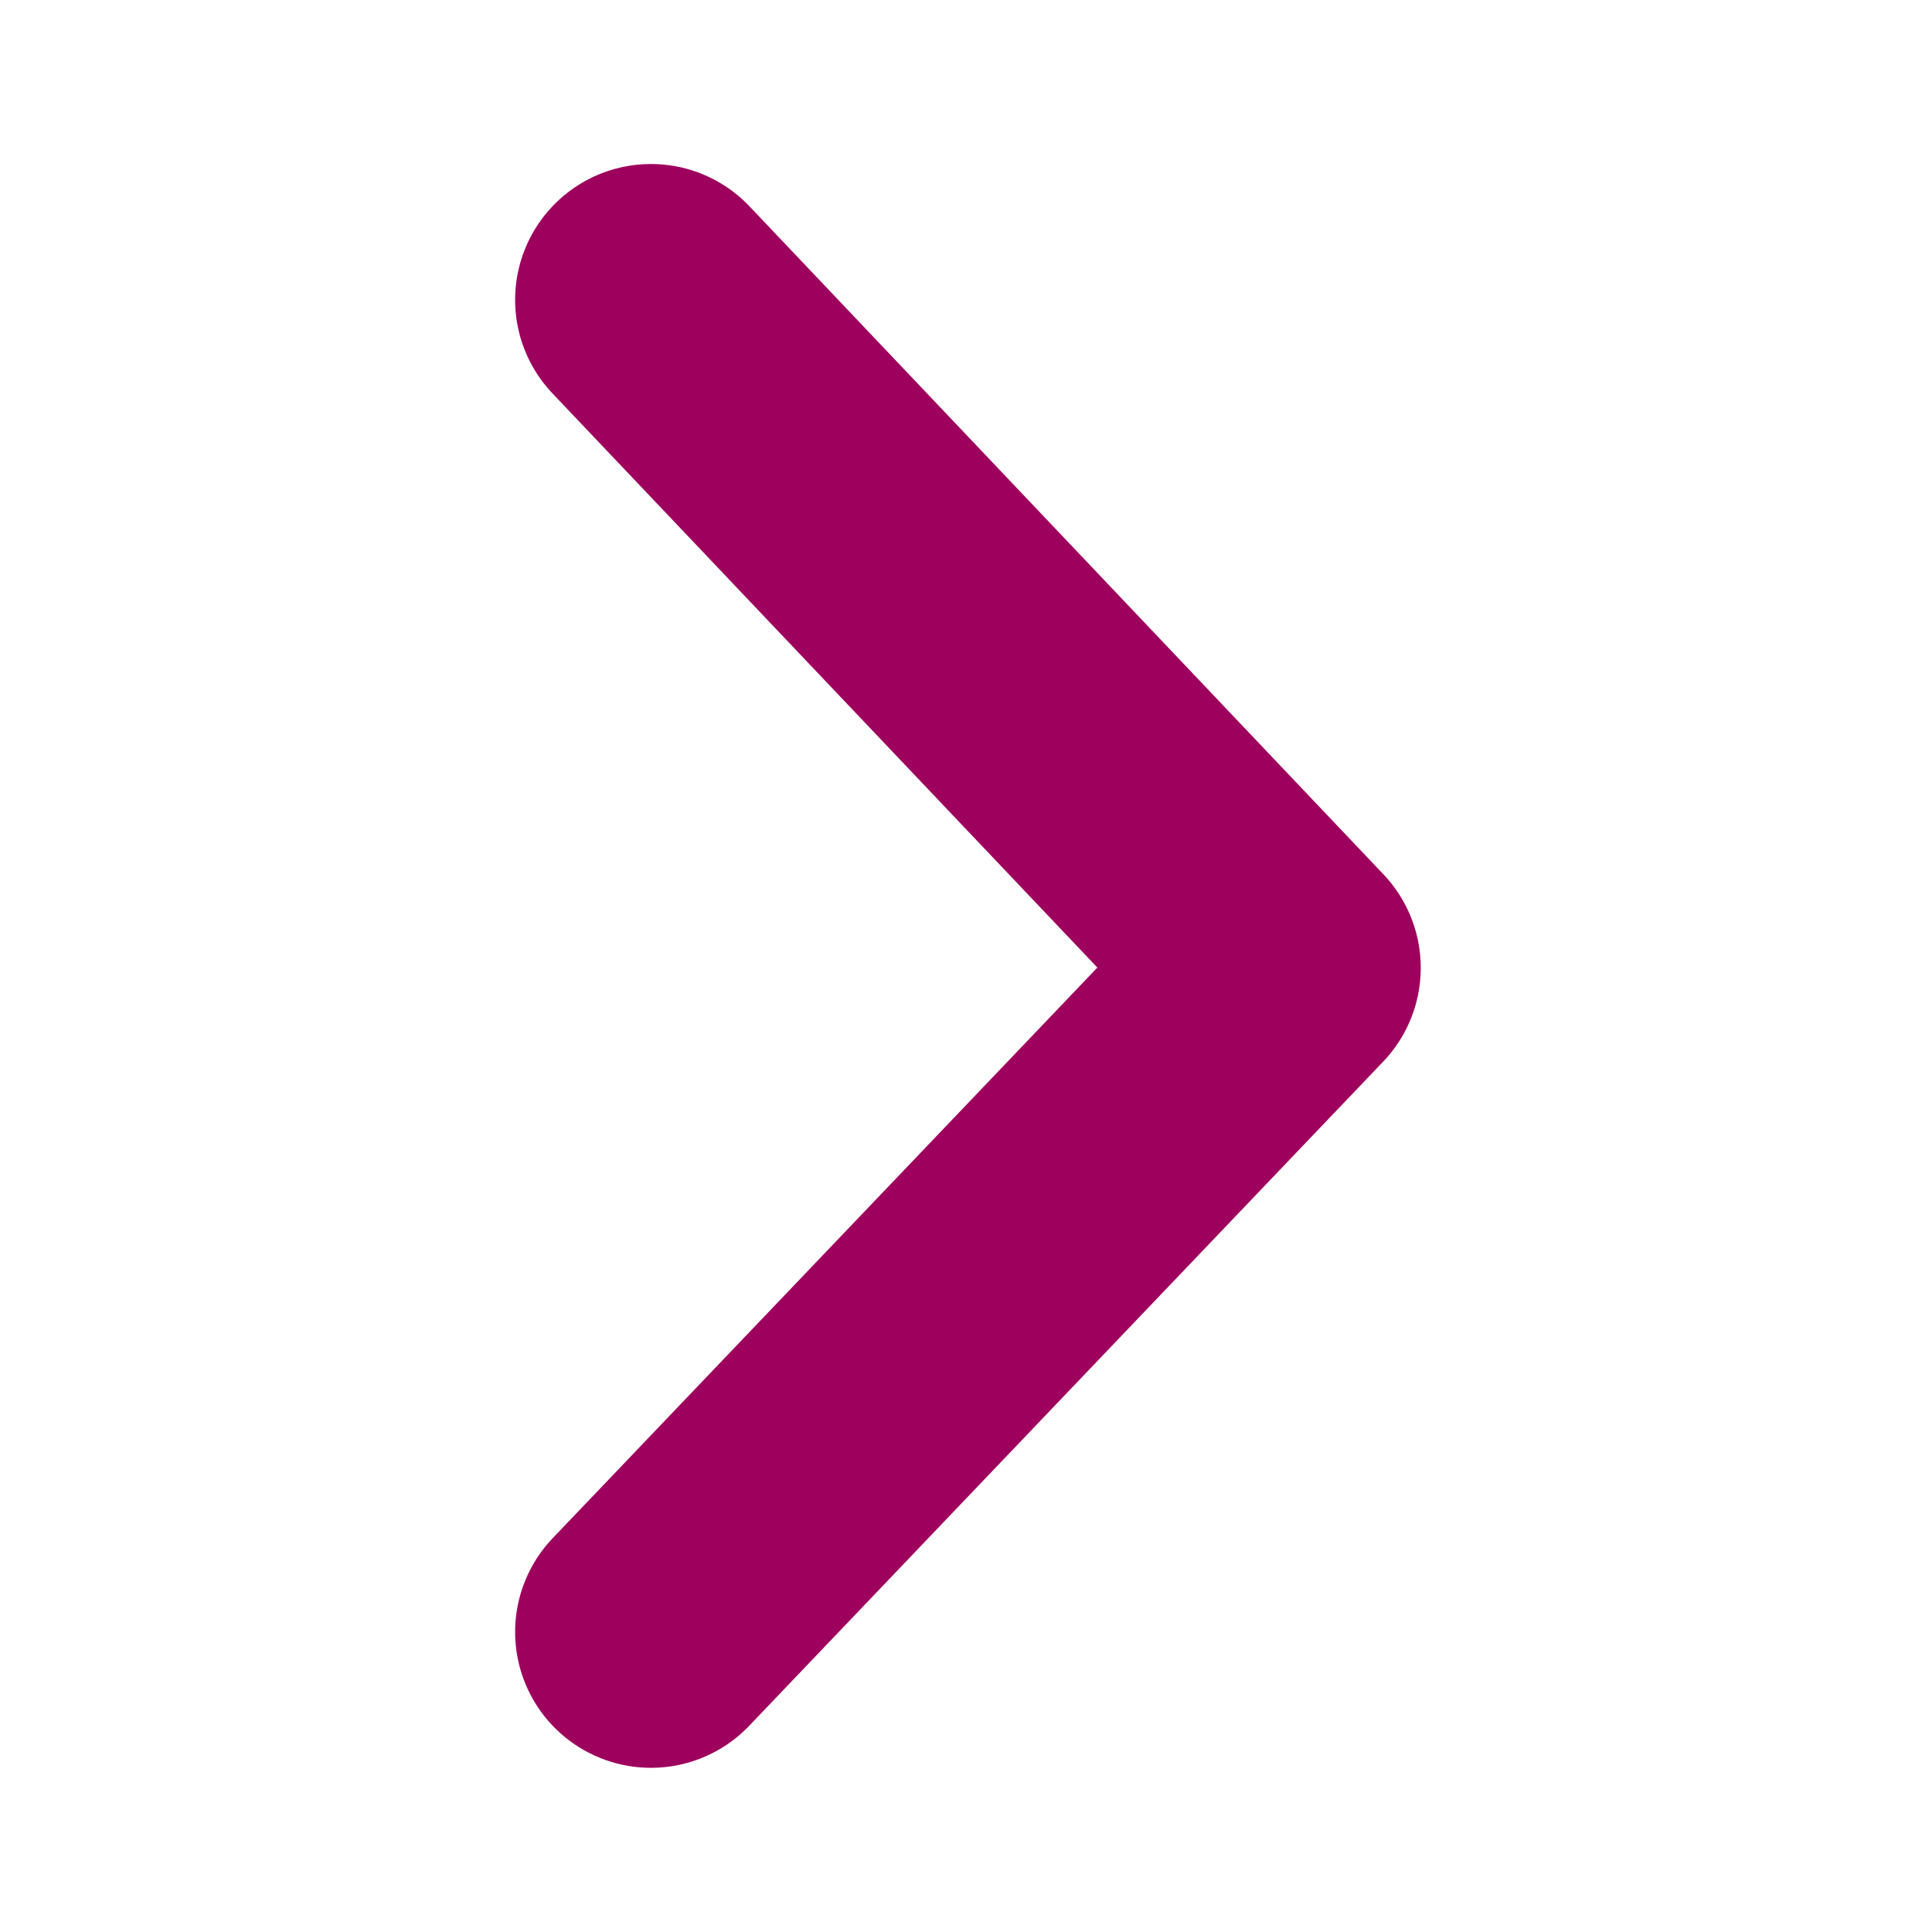 <?xml version="1.0" encoding="UTF-8"?>
<svg width="64px" height="64px" viewBox="0 0 64 64" version="1.1" xmlns="http://www.w3.org/2000/svg" xmlns:xlink="http://www.w3.org/1999/xlink">
    <!-- Generator: Sketch 51.3 (57544) - http://www.bohemiancoding.com/sketch -->
    <title>Artboard 2</title>
    <desc>Created with Sketch.</desc>
    <defs></defs>
    <g id="Artboard-2" stroke="none" stroke-width="1" fill="none" fill-rule="evenodd" stroke-linecap="round" stroke-linejoin="round">
        <polyline id="Path-4" stroke="#9E005D" stroke-width="9" fill-rule="nonzero" transform="translate(32.064, 31.997) rotate(-360) translate(-32.064, -31.997) " points="21.564 9.933 42.564 32.061 21.564 54.061"></polyline>
    </g>
</svg>